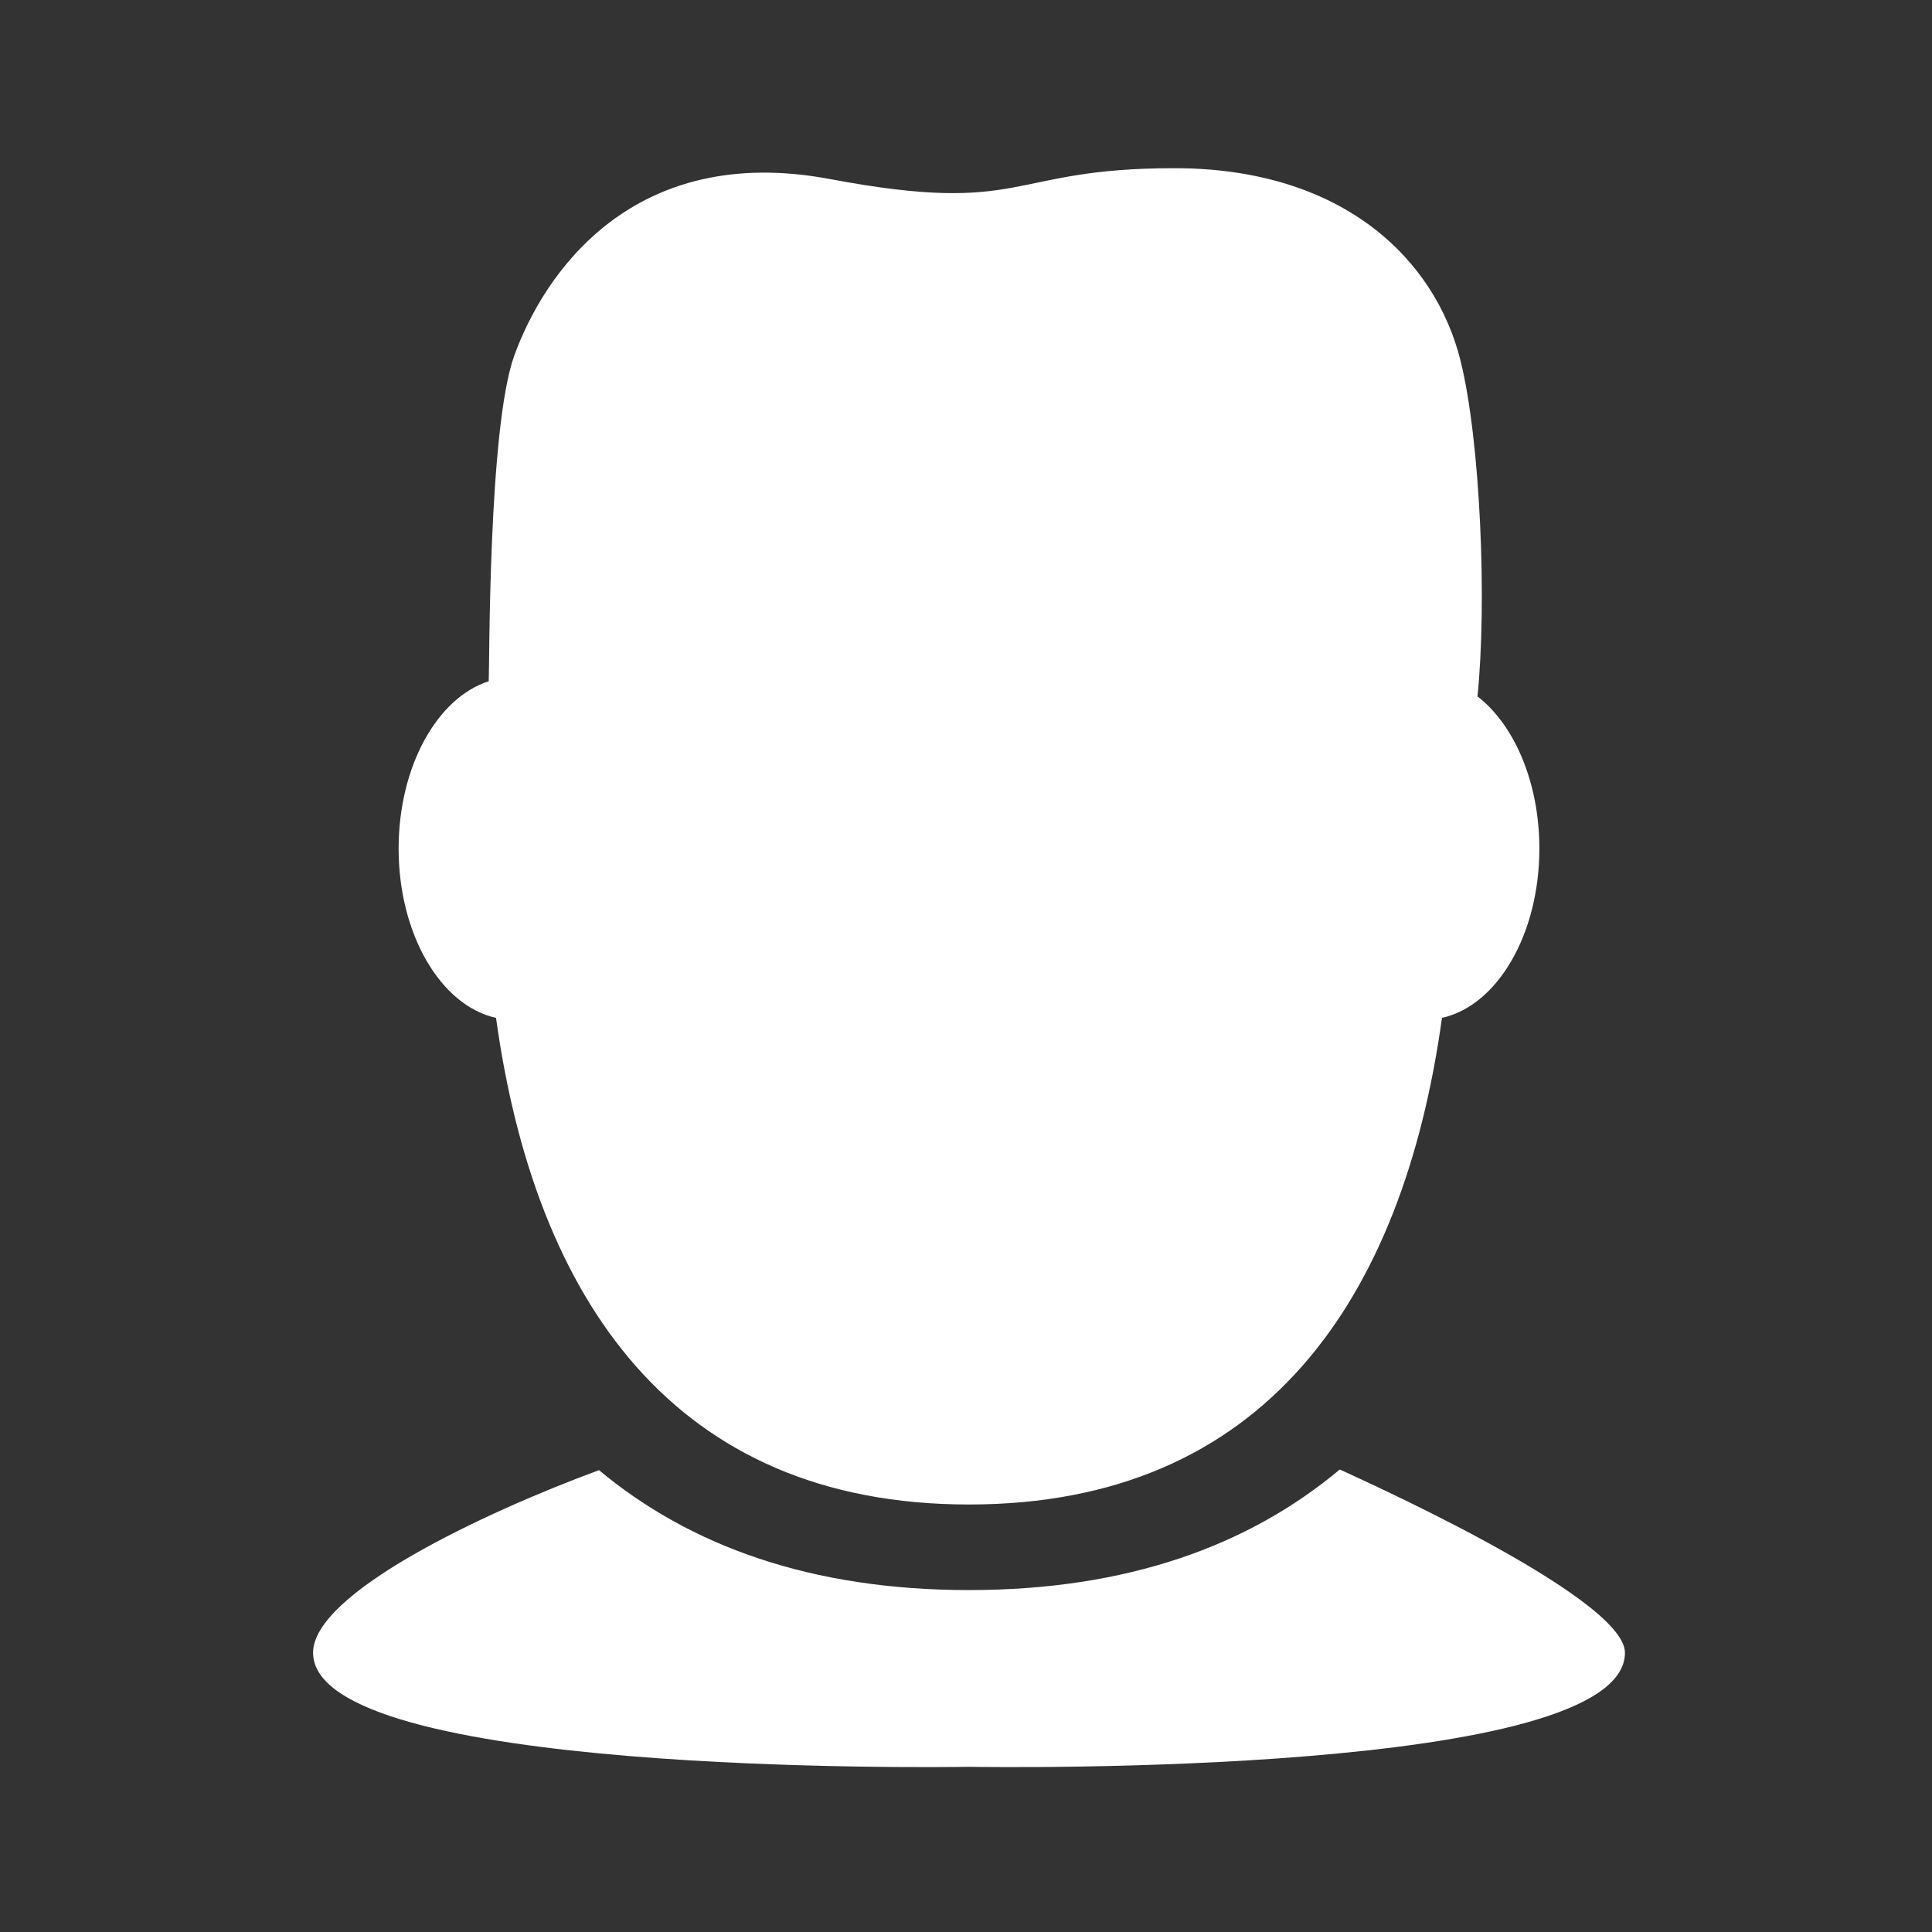 <?xml version="1.0" encoding="UTF-8" standalone="no"?><!DOCTYPE svg PUBLIC "-//W3C//DTD SVG 1.1//EN" "http://www.w3.org/Graphics/SVG/1.1/DTD/svg11.dtd"><svg width="100%" height="100%" viewBox="0 0 58 58" version="1.1" xmlns="http://www.w3.org/2000/svg" xmlns:xlink="http://www.w3.org/1999/xlink" xml:space="preserve" xmlns:serif="http://www.serif.com/" style="fill-rule:evenodd;clip-rule:evenodd;stroke-linejoin:round;stroke-miterlimit:2;"><rect x="0" y="0" width="58" height="58" fill="#333333" stroke="none"/><rect id="user" x="0.2" y="0.192" width="57.6" height="57.6" style="fill:none;"/><path d="M40.221,44.115c0.117,0.065 8.561,3.791 8.561,5.501c-0,3.696 -18.807,3.439 -19.662,3.425l-0.06,-0c-0.855,0.014 -19.661,0.271 -19.661,-3.425c-0,-1.785 5.092,-4.193 8.584,-5.481c2.731,2.279 6.376,3.6 11.107,3.6c4.745,-0 8.397,-1.329 11.131,-3.62Zm-4.964,-39.066c5.066,0 7.83,2.743 8.585,5.763c0.605,2.42 0.8,7.295 0.513,10.093c1.103,0.853 1.858,2.579 1.858,4.57c0,2.582 -1.27,4.719 -2.924,5.082c-1.166,8.433 -5.32,14.609 -14.199,14.609c-8.878,0 -13.033,-6.176 -14.199,-14.609c-1.654,-0.363 -2.924,-2.5 -2.924,-5.082c0,-2.467 1.159,-4.528 2.705,-5.024c0.025,-0.365 -0.018,-7.604 0.766,-9.773c0.891,-2.469 3.56,-6.415 9.482,-5.302c5.922,1.113 5.271,-0.327 10.337,-0.327Z" style="fill:#fff;"/></svg>